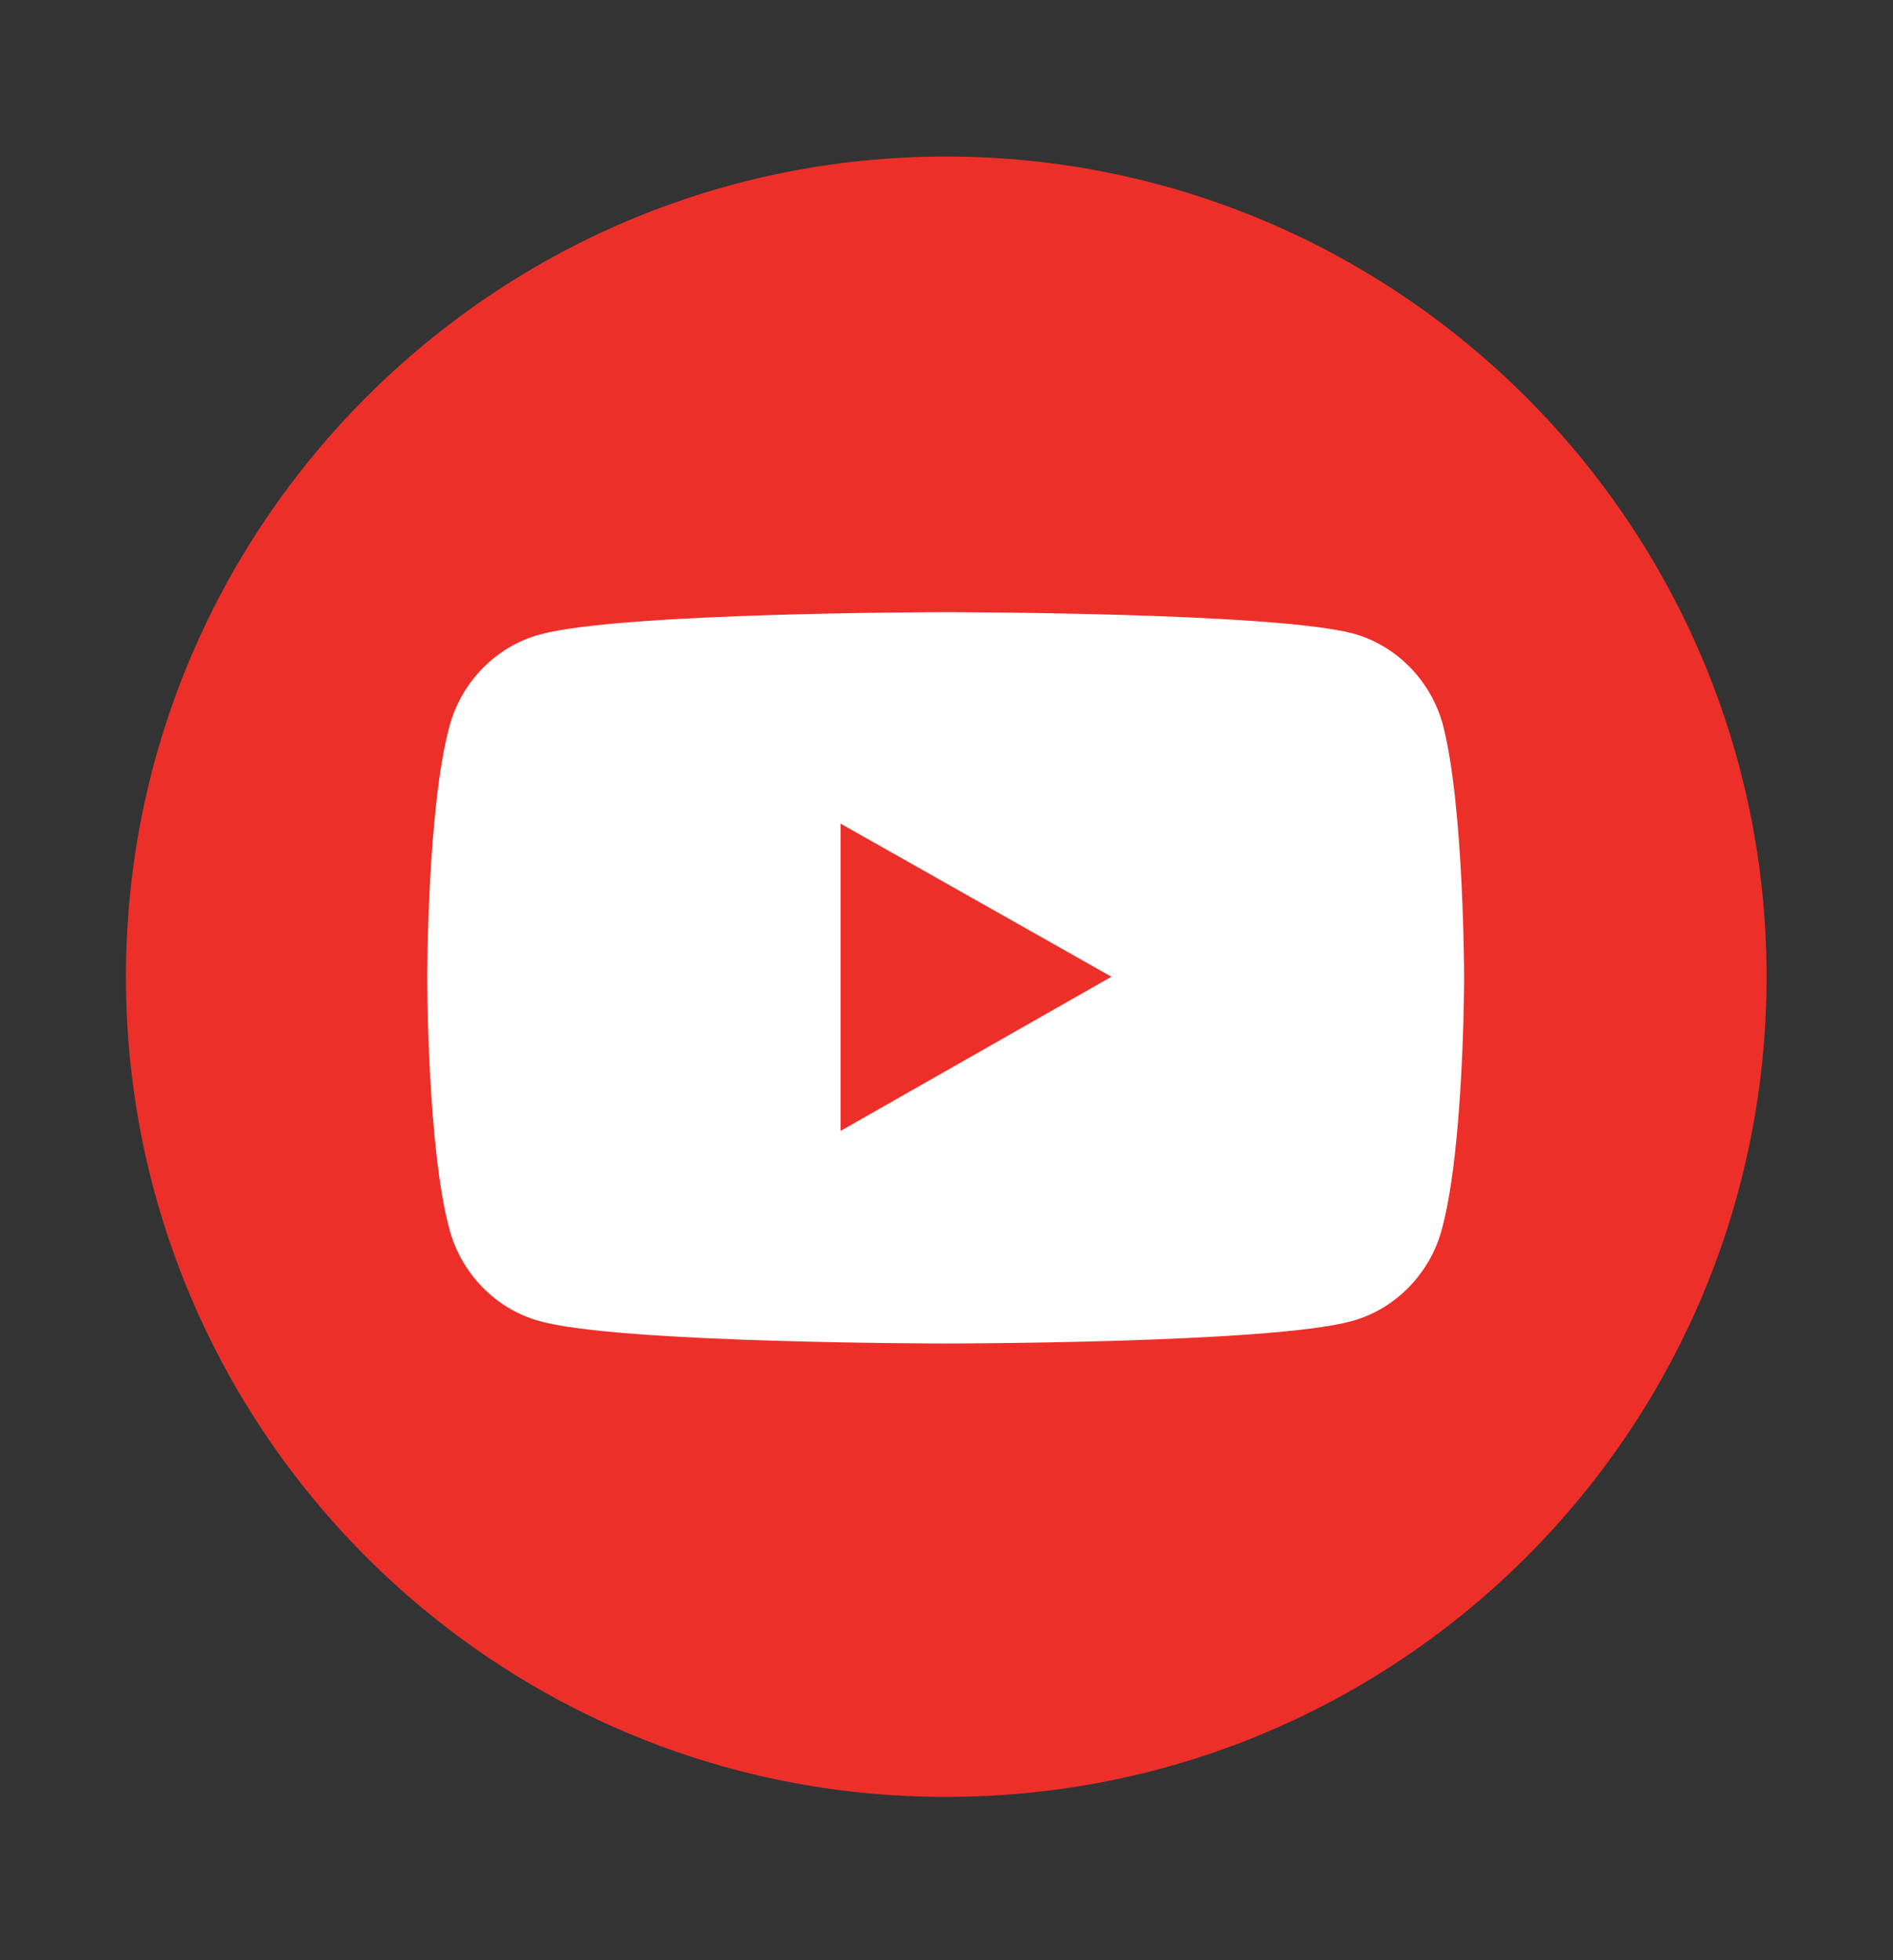 <svg width="28" height="29" viewBox="0 0 28 29" fill="none" xmlns="http://www.w3.org/2000/svg">
<rect x="0" y="0" width="28" height="29" fill="#333333" stroke="none"/>
<path d="M26.13 14.45C26.13 21.156 20.706 26.583 14.005 26.583C7.303 26.6 1.863 21.156 1.863 14.45C1.863 7.761 7.303 2.316 13.988 2.316C20.689 2.316 26.13 7.761 26.13 14.45Z" fill="#ED2F2A"/>
<path d="M21.345 10.733C21.172 10.076 20.654 9.541 19.998 9.368C18.789 9.057 13.988 9.057 13.988 9.057C13.988 9.057 9.203 9.057 7.994 9.385C7.338 9.558 6.82 10.094 6.647 10.751C6.319 11.96 6.319 14.466 6.319 14.466C6.319 14.466 6.319 16.973 6.647 18.183C6.82 18.839 7.338 19.375 7.994 19.548C9.186 19.876 13.988 19.876 13.988 19.876C13.988 19.876 18.772 19.876 19.981 19.548C20.637 19.375 21.155 18.839 21.328 18.183C21.656 16.973 21.656 14.466 21.656 14.466C21.656 14.466 21.656 11.943 21.345 10.733Z" fill="white"/>
<path d="M12.433 16.731L16.44 14.45L12.433 12.185V16.731Z" fill="#ED2F2A"/>
</svg>
